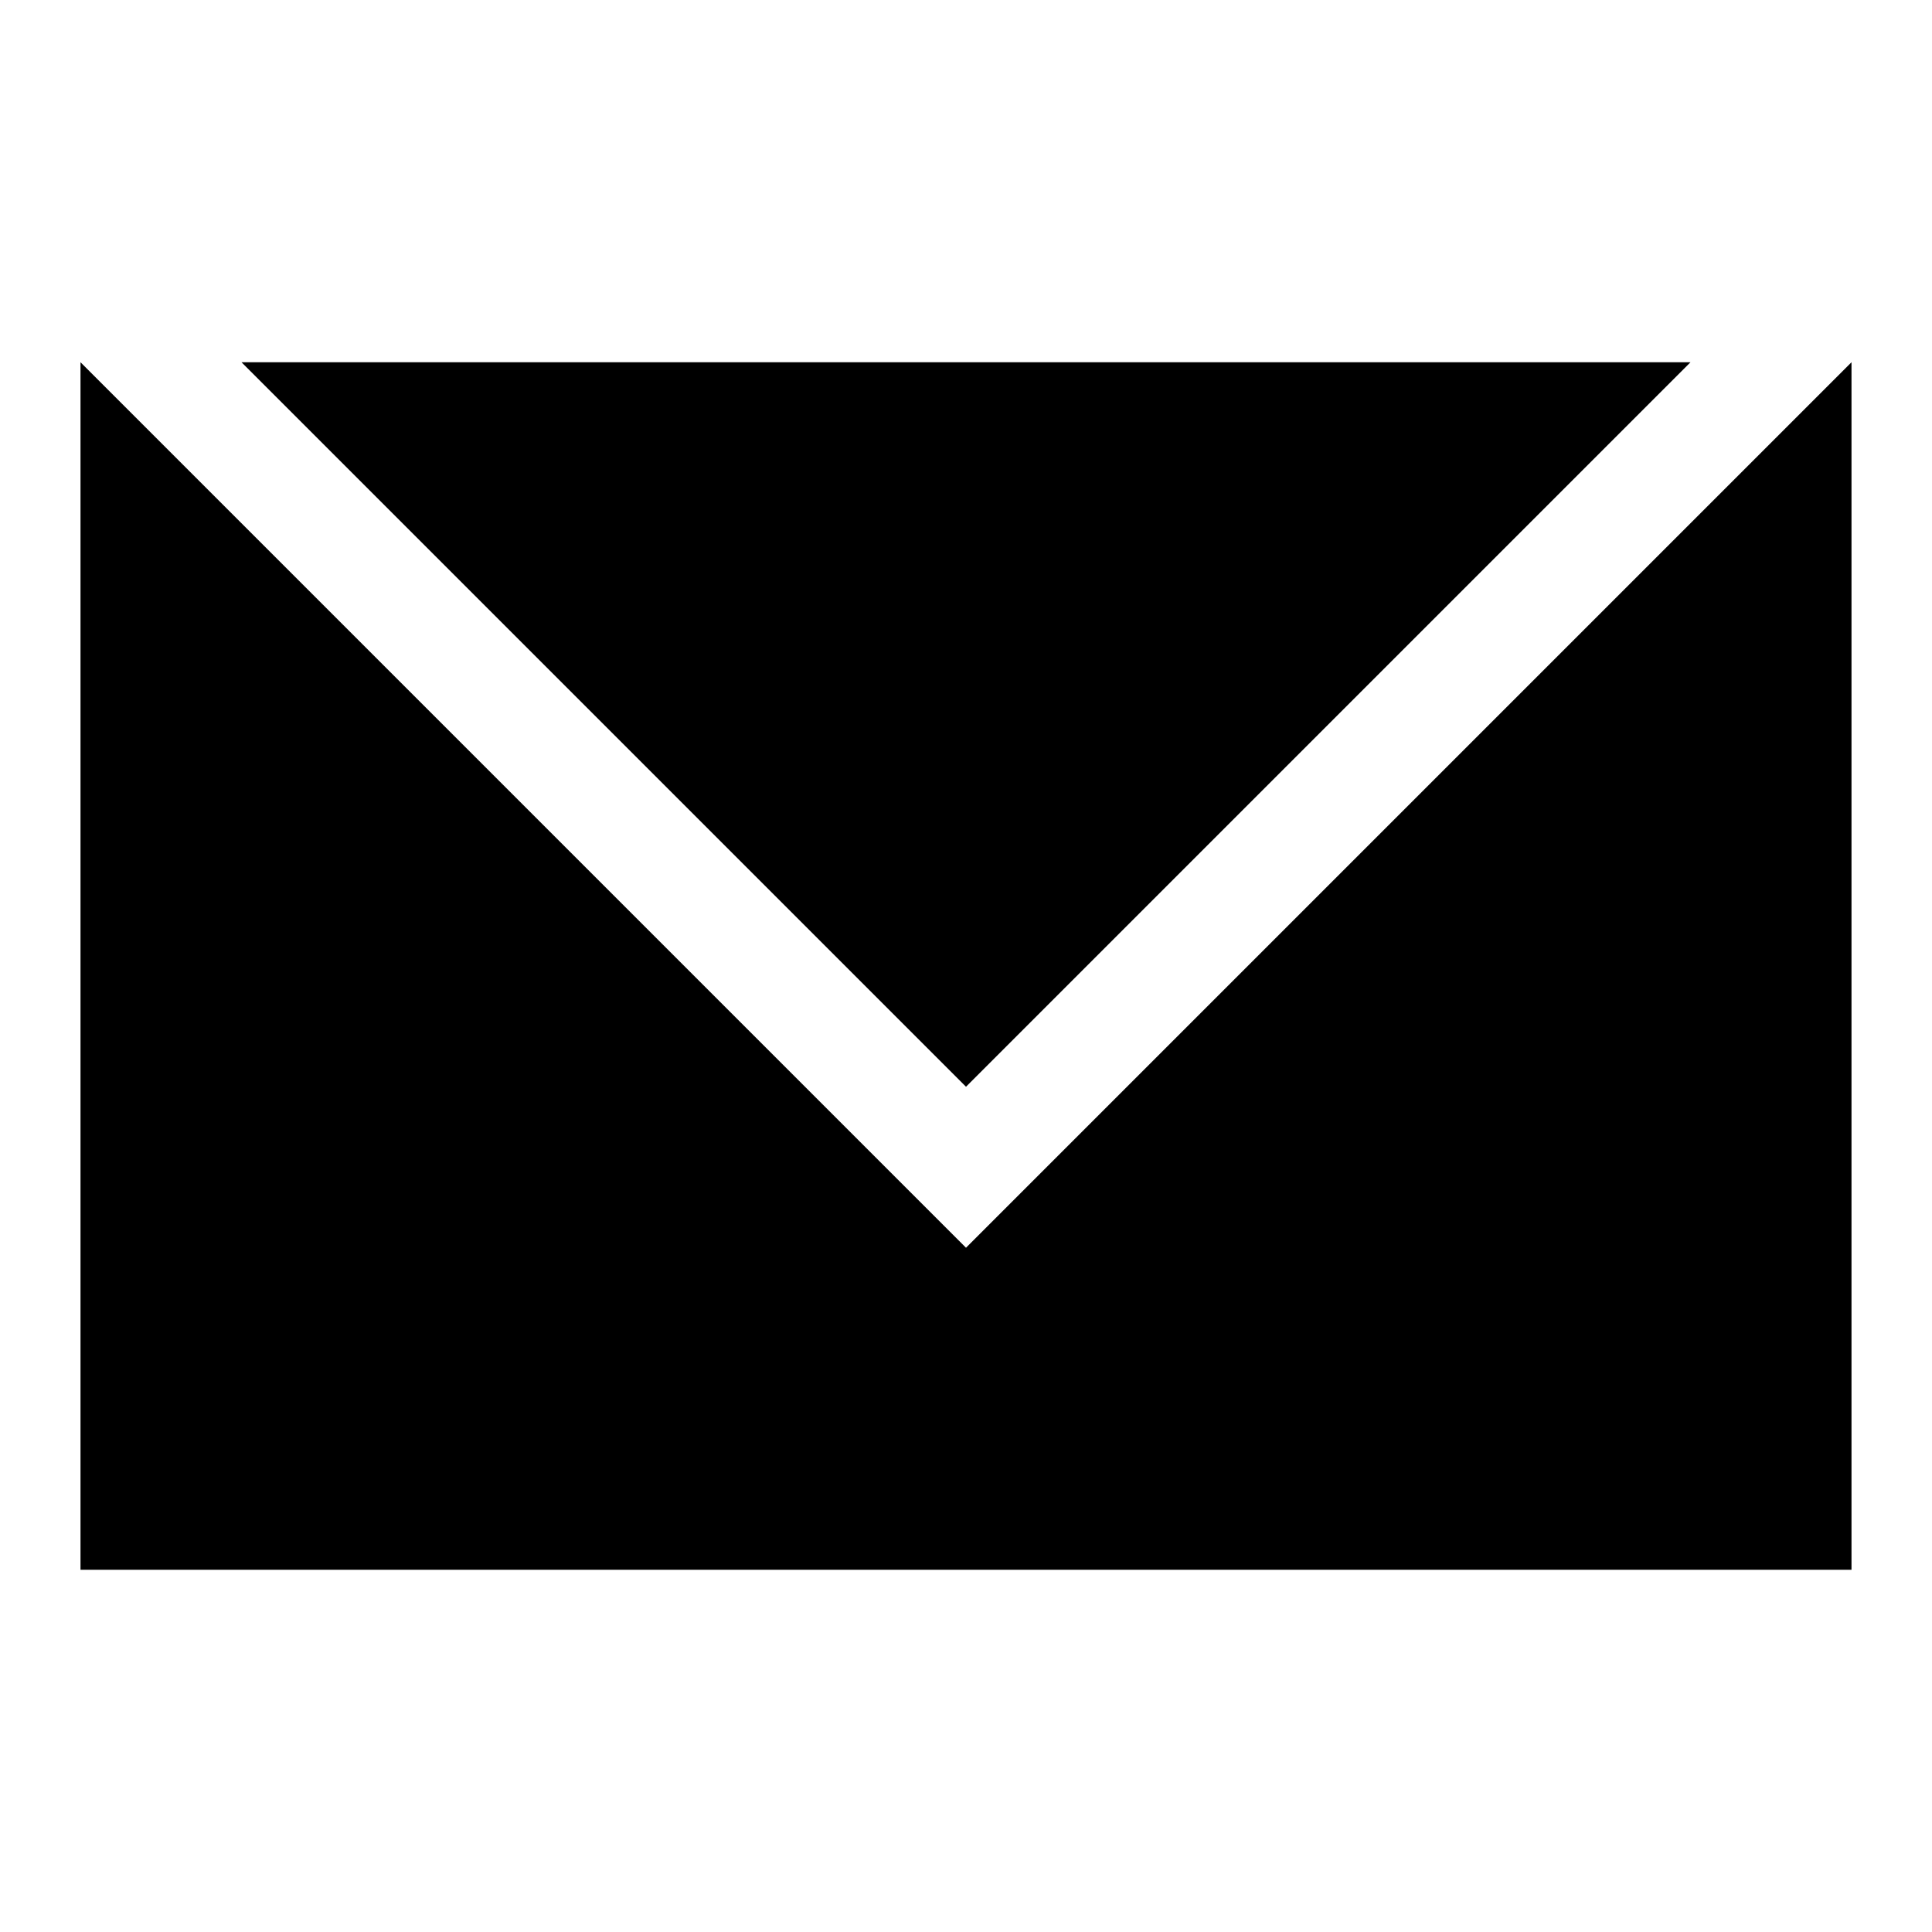 <?xml version="1.0" encoding="UTF-8"?><svg id="Layer_1" xmlns="http://www.w3.org/2000/svg" viewBox="0 0 24 24"><defs><style>.cls-1{stroke-width:0px;}</style></defs><polygon class="cls-1" points="1 4.5 1 19.5 23 19.5 23 4.5 12 15.5 1 4.5"/><polygon class="cls-1" points="21 4.5 3 4.5 12 13.5 21 4.5"/></svg>